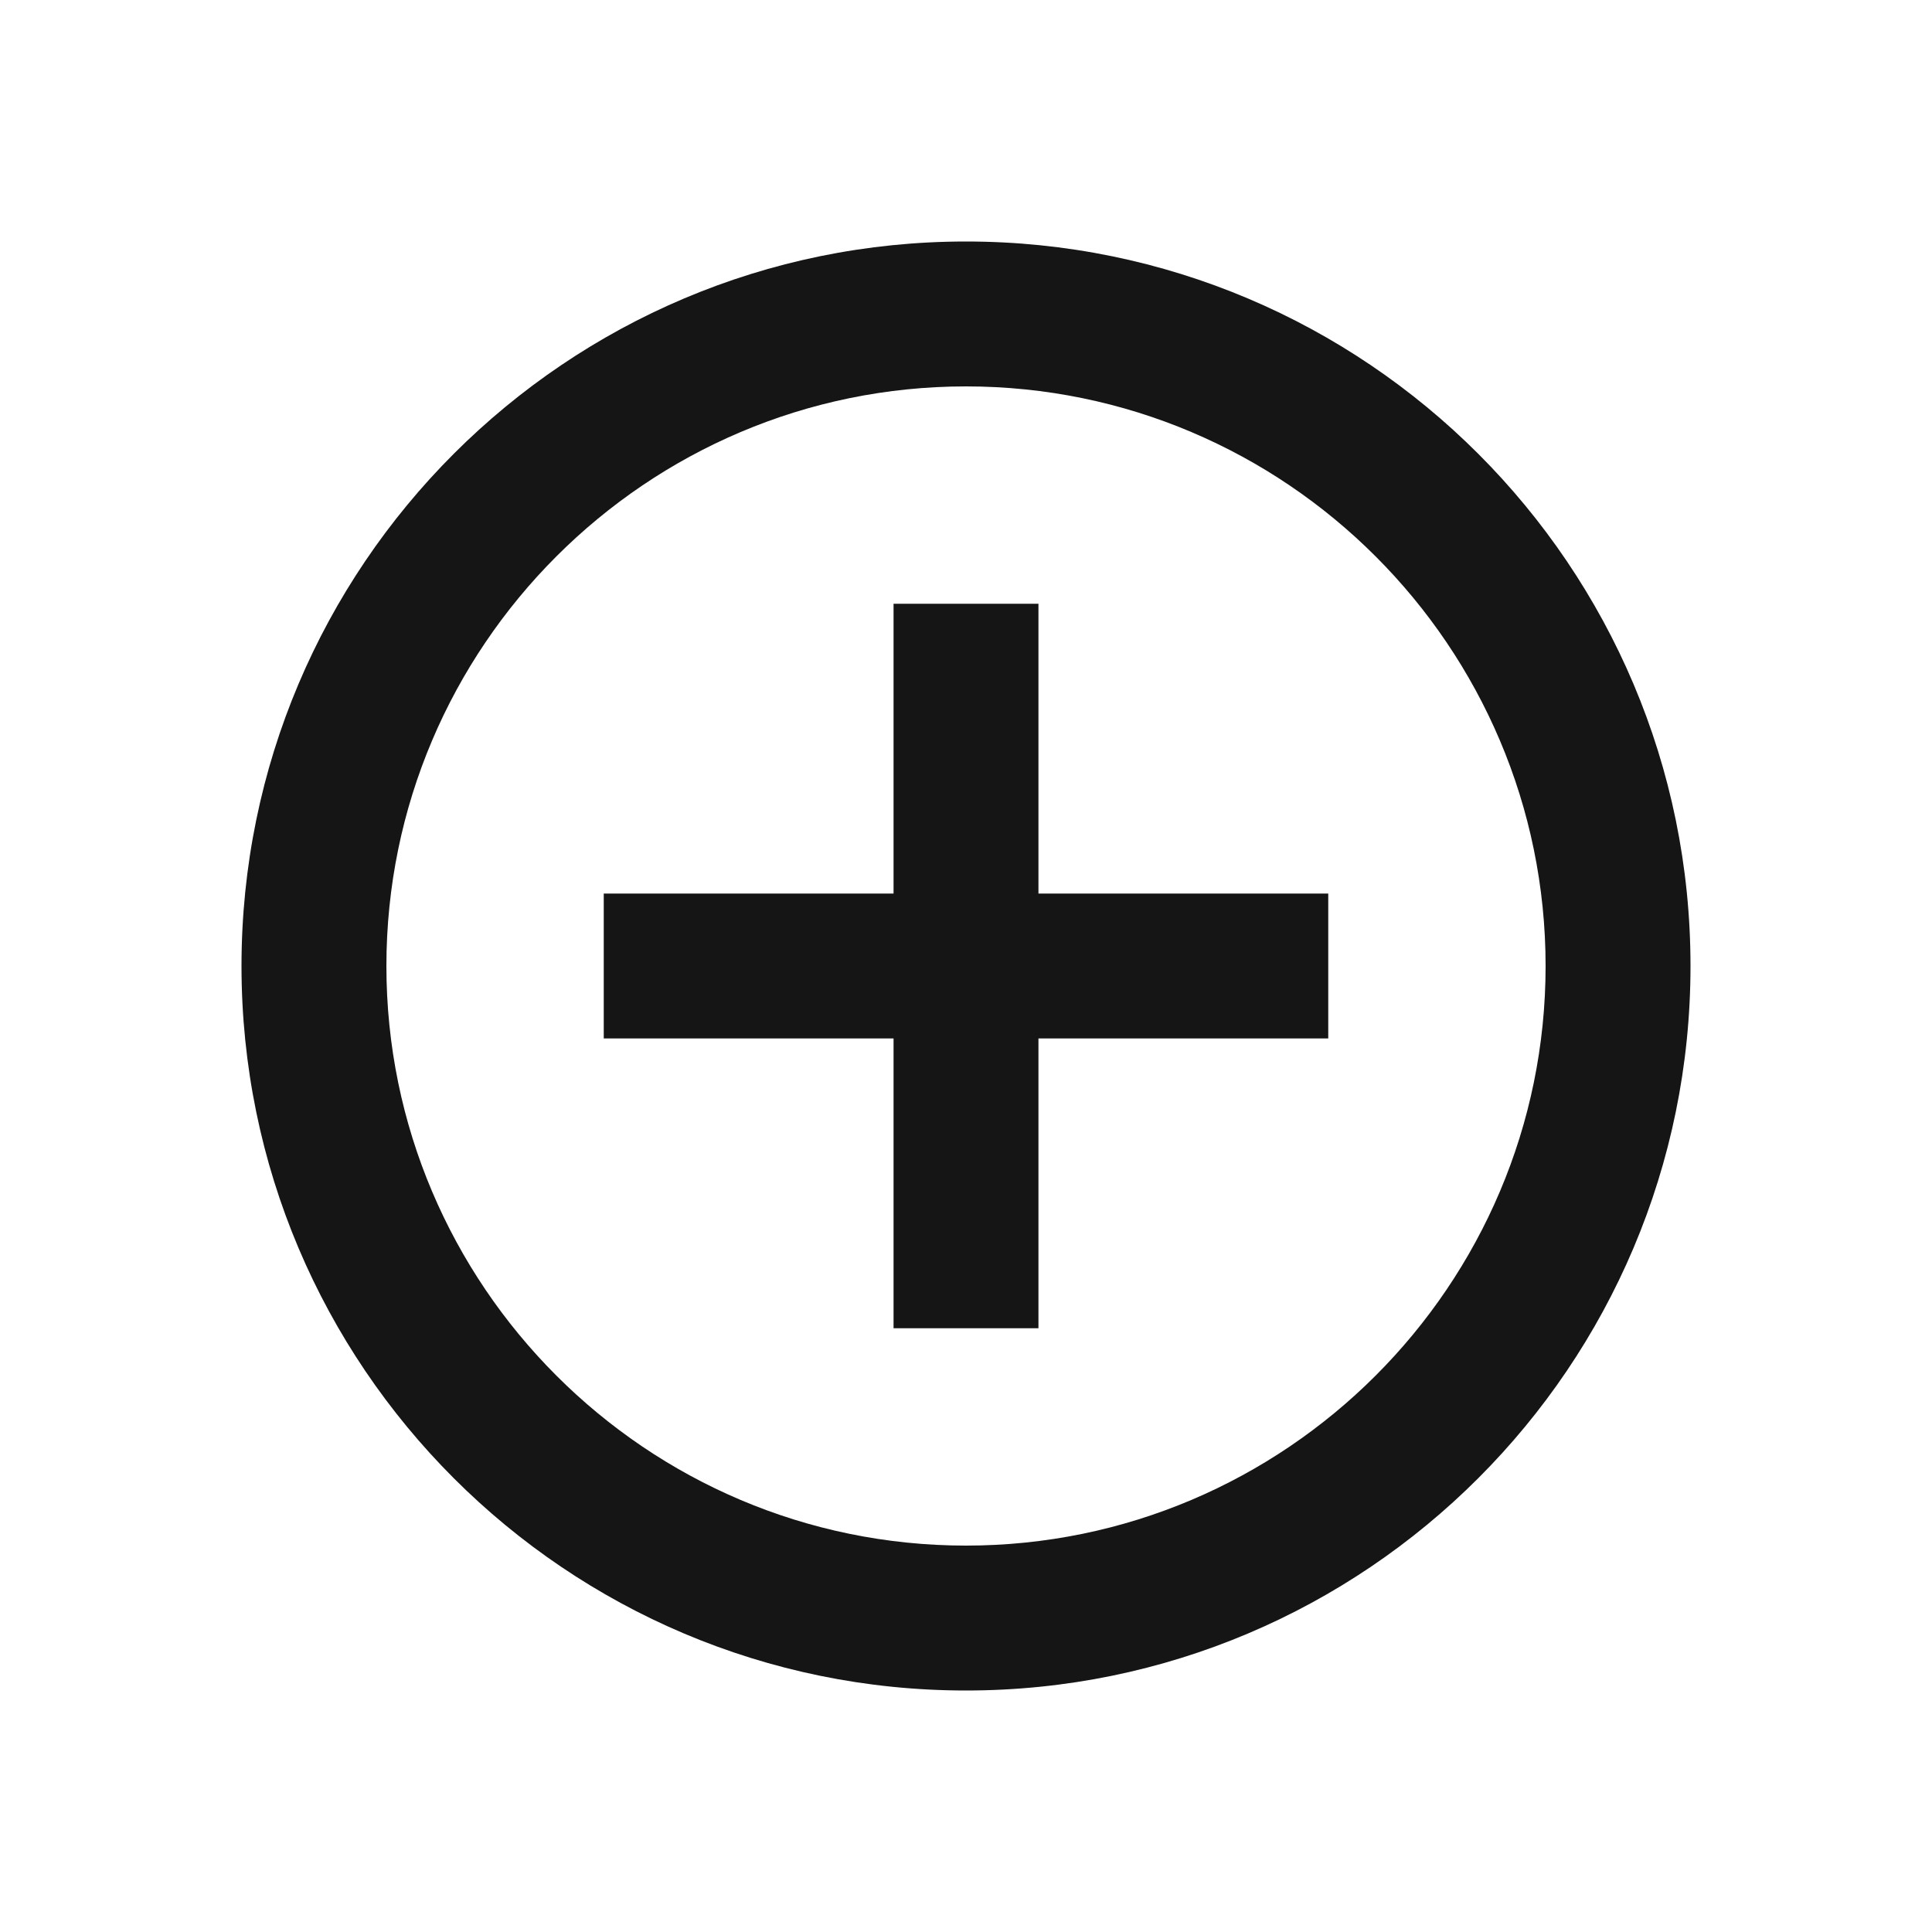 <svg width="24" height="24" viewBox="0 0 24 24" fill="none" xmlns="http://www.w3.org/2000/svg">
<g clip-path="url(#clip0_1_375)">
<path d="M12.9 7.5H11.1V11.1H7.5V12.9H11.1V16.5H12.9V12.9H16.5V11.1H12.9V7.5ZM12 3C7.032 3 3 7.032 3 12C3 16.968 7.032 21 12 21C16.968 21 21 16.968 21 12C21 7.032 16.968 3 12 3ZM12 19.2C8.031 19.2 4.8 15.969 4.8 12C4.8 8.031 8.031 4.8 12 4.8C15.969 4.8 19.2 8.031 19.2 12C19.2 15.969 15.969 19.2 12 19.2Z" fill="#151515"/>
</g>
<defs>
<clipPath id="clip0_1_375">
<rect width="24" height="24" fill="white"/>
</clipPath>
</defs>
</svg>
